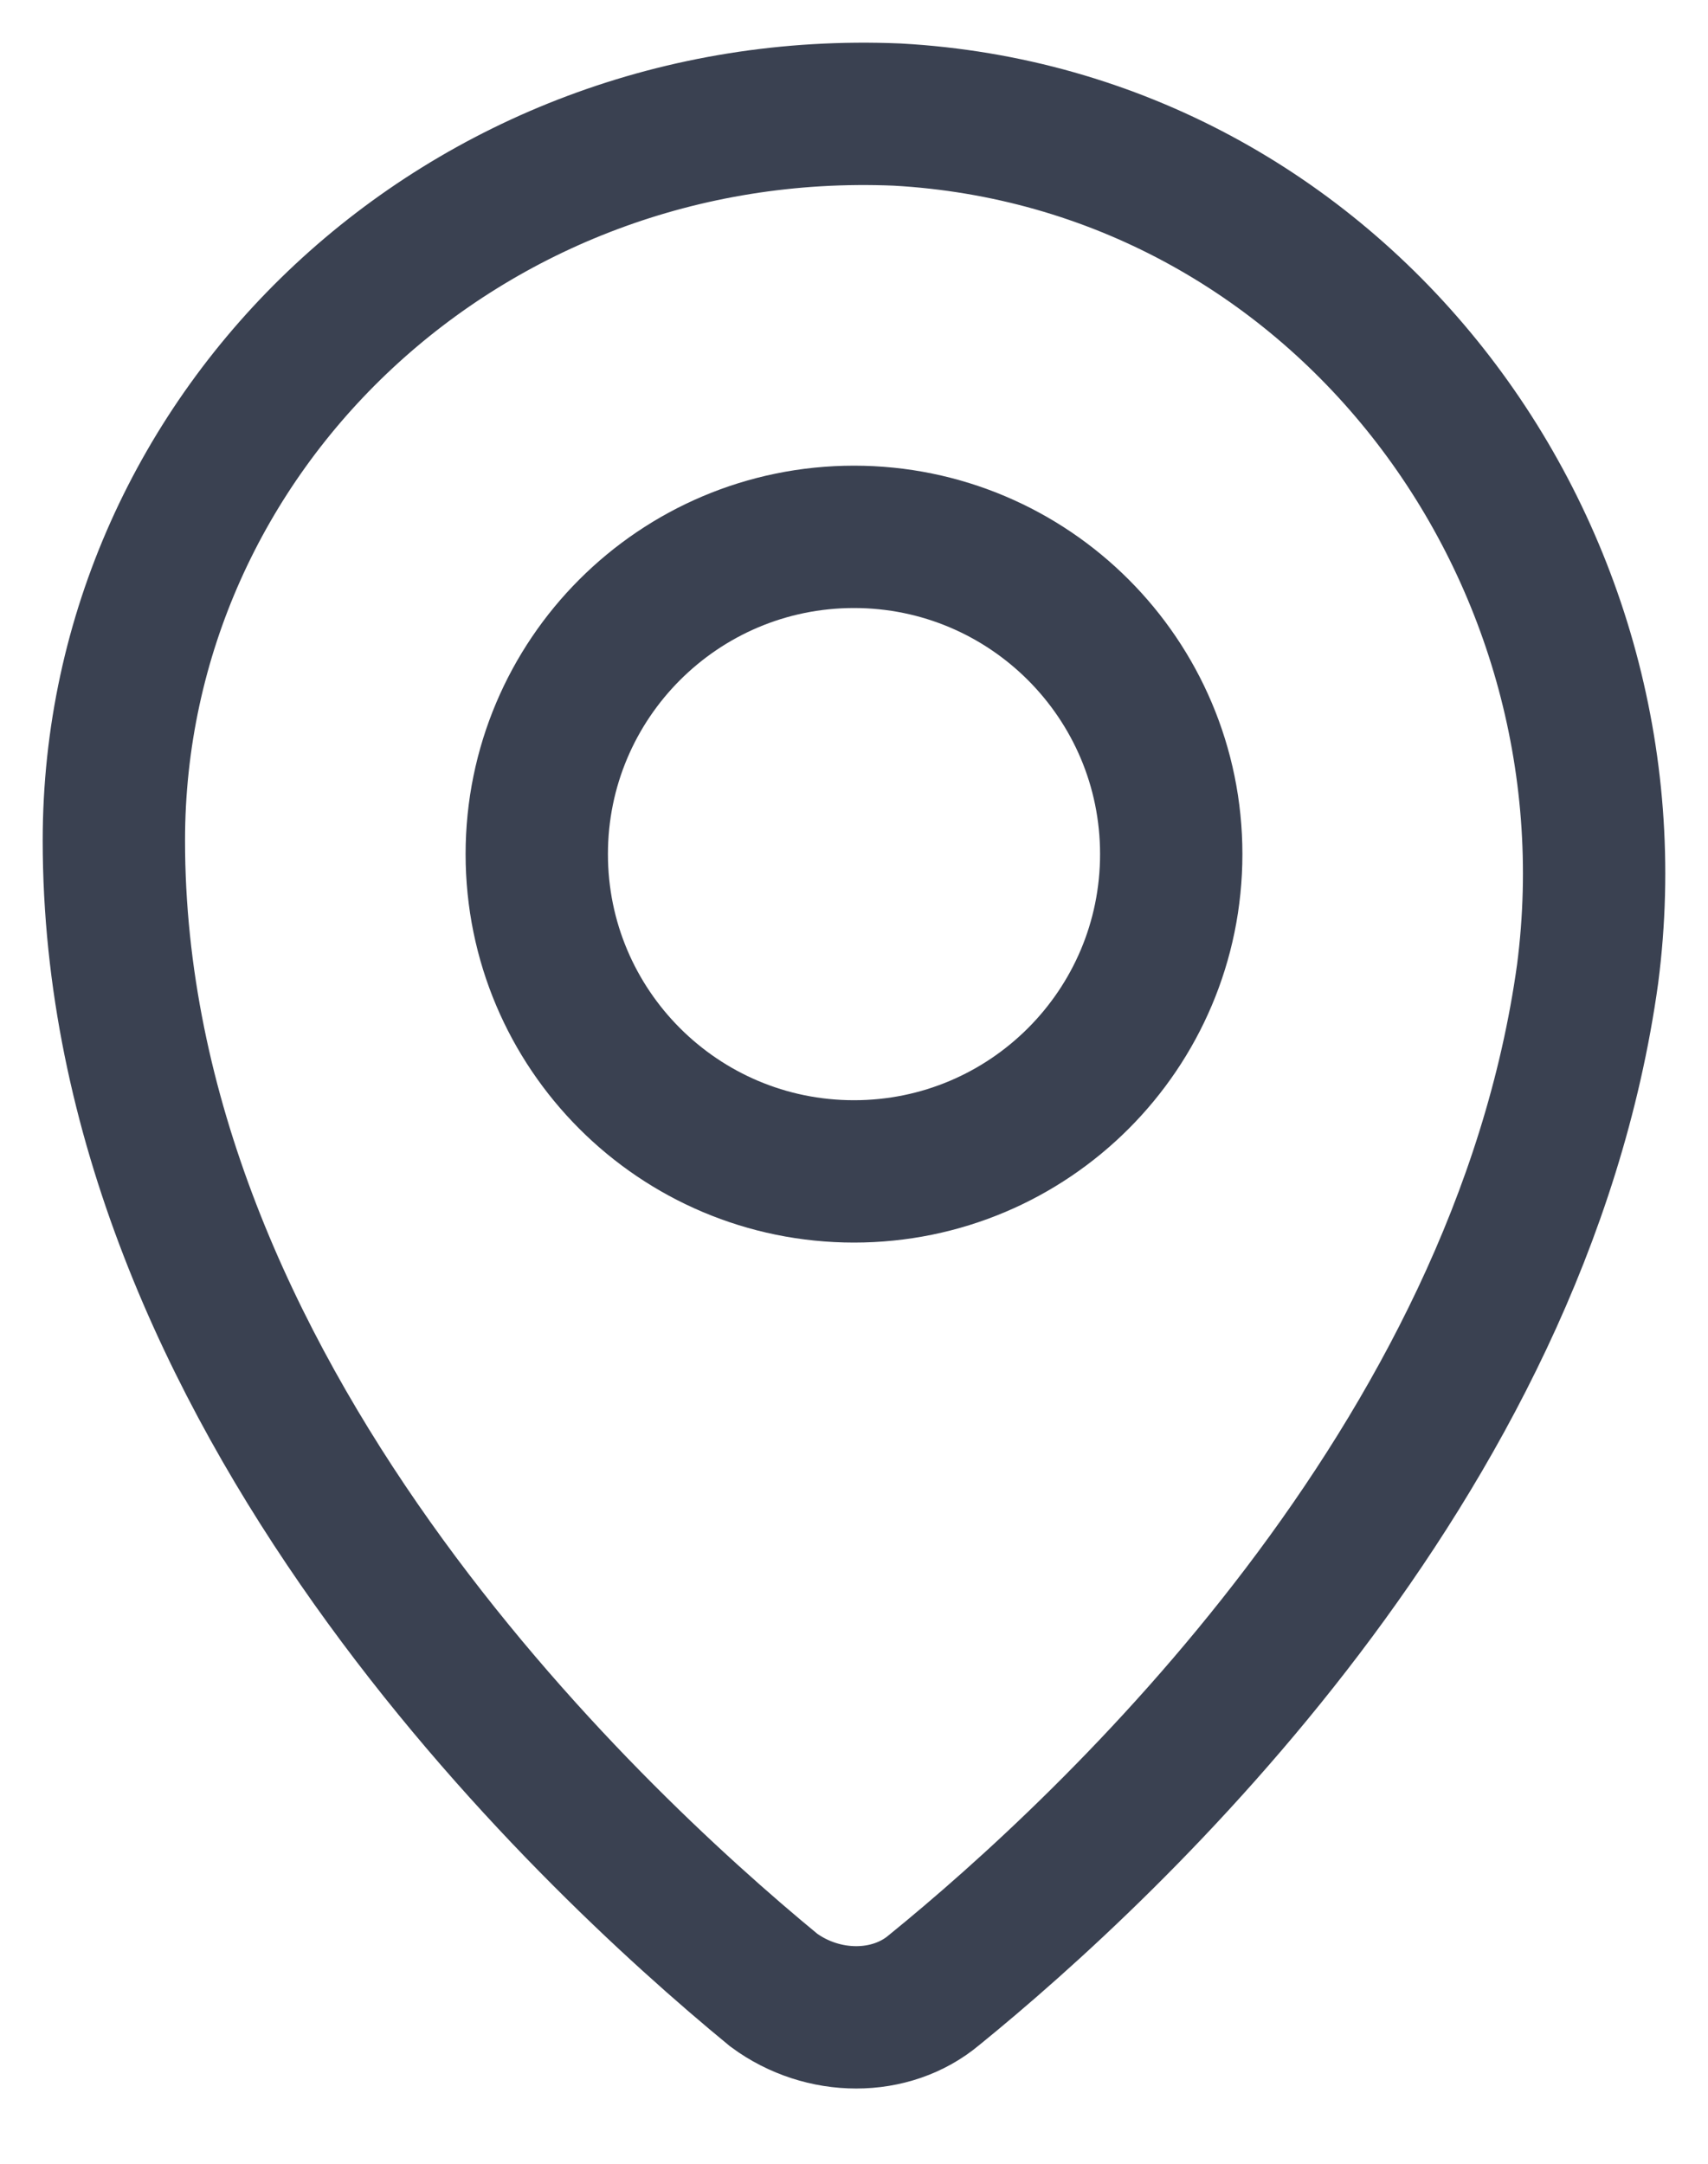 <svg width="15" height="19" viewBox="0 0 15 19" fill="none" xmlns="http://www.w3.org/2000/svg">
<path d="M7.878 1.006C11.723 1.219 14.431 4.778 13.943 8.55C13.348 12.853 9.773 16.2 8.203 17.475C7.824 17.794 7.228 17.794 6.795 17.475C5.116 16.094 1 12.216 1 7.381C1 3.769 4.087 0.847 7.878 1.006Z" stroke="#3A4151" stroke-width="1.25" stroke-miterlimit="10"/>
<path d="M7.5 10.286C9.038 10.286 10.286 9.039 10.286 7.5C10.286 5.962 9.038 4.714 7.5 4.714C5.961 4.714 4.714 5.962 4.714 7.5C4.714 9.039 5.961 10.286 7.5 10.286Z" stroke="#3A4151" stroke-width="1.25" stroke-miterlimit="10"/>
</svg>
